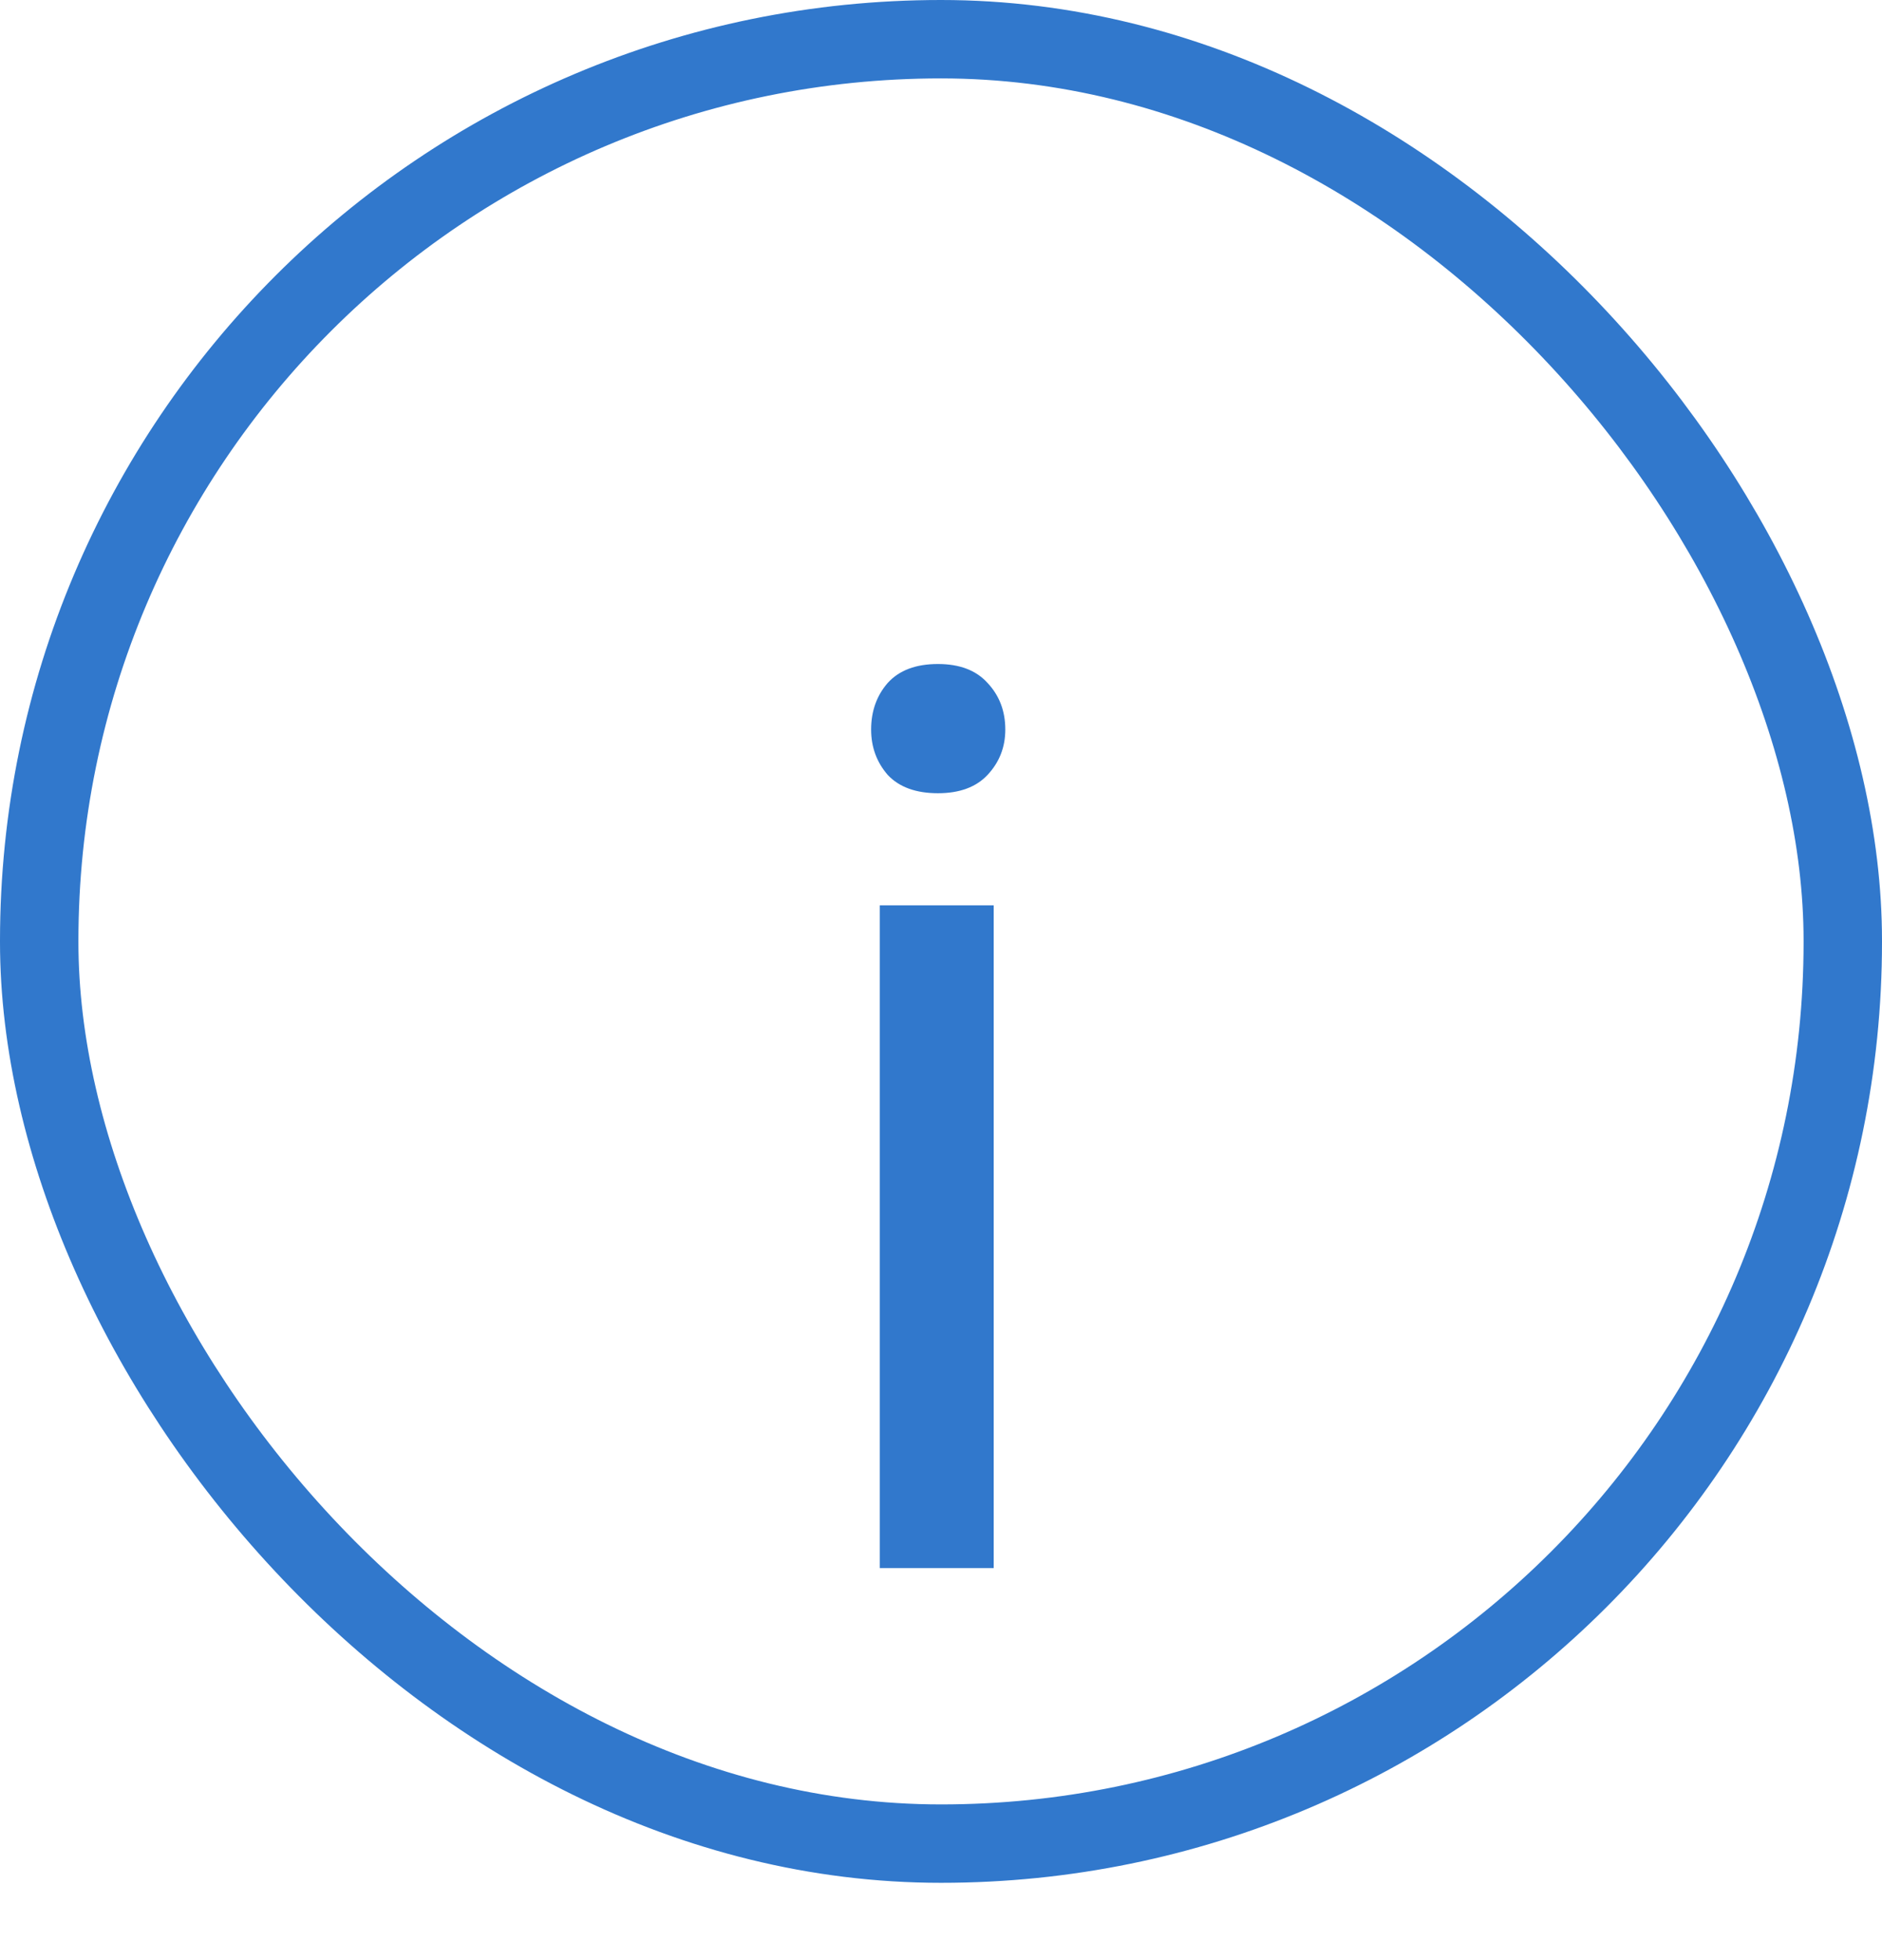 <svg width="24" height="25" viewBox="0 0 24 25" fill="none" xmlns="http://www.w3.org/2000/svg">
<path d="M12.672 11.547V20H11.219V11.547H12.672ZM11.109 9.305C11.109 9.07 11.18 8.872 11.32 8.711C11.466 8.549 11.68 8.469 11.961 8.469C12.237 8.469 12.448 8.549 12.594 8.711C12.745 8.872 12.82 9.07 12.82 9.305C12.82 9.529 12.745 9.721 12.594 9.883C12.448 10.039 12.237 10.117 11.961 10.117C11.68 10.117 11.466 10.039 11.32 9.883C11.18 9.721 11.109 9.529 11.109 9.305Z" fill="#3178CC"/>
<rect x="0.5" y="0.5" width="23" height="23.014" rx="11.5" stroke="#3178CC"/>
</svg>
